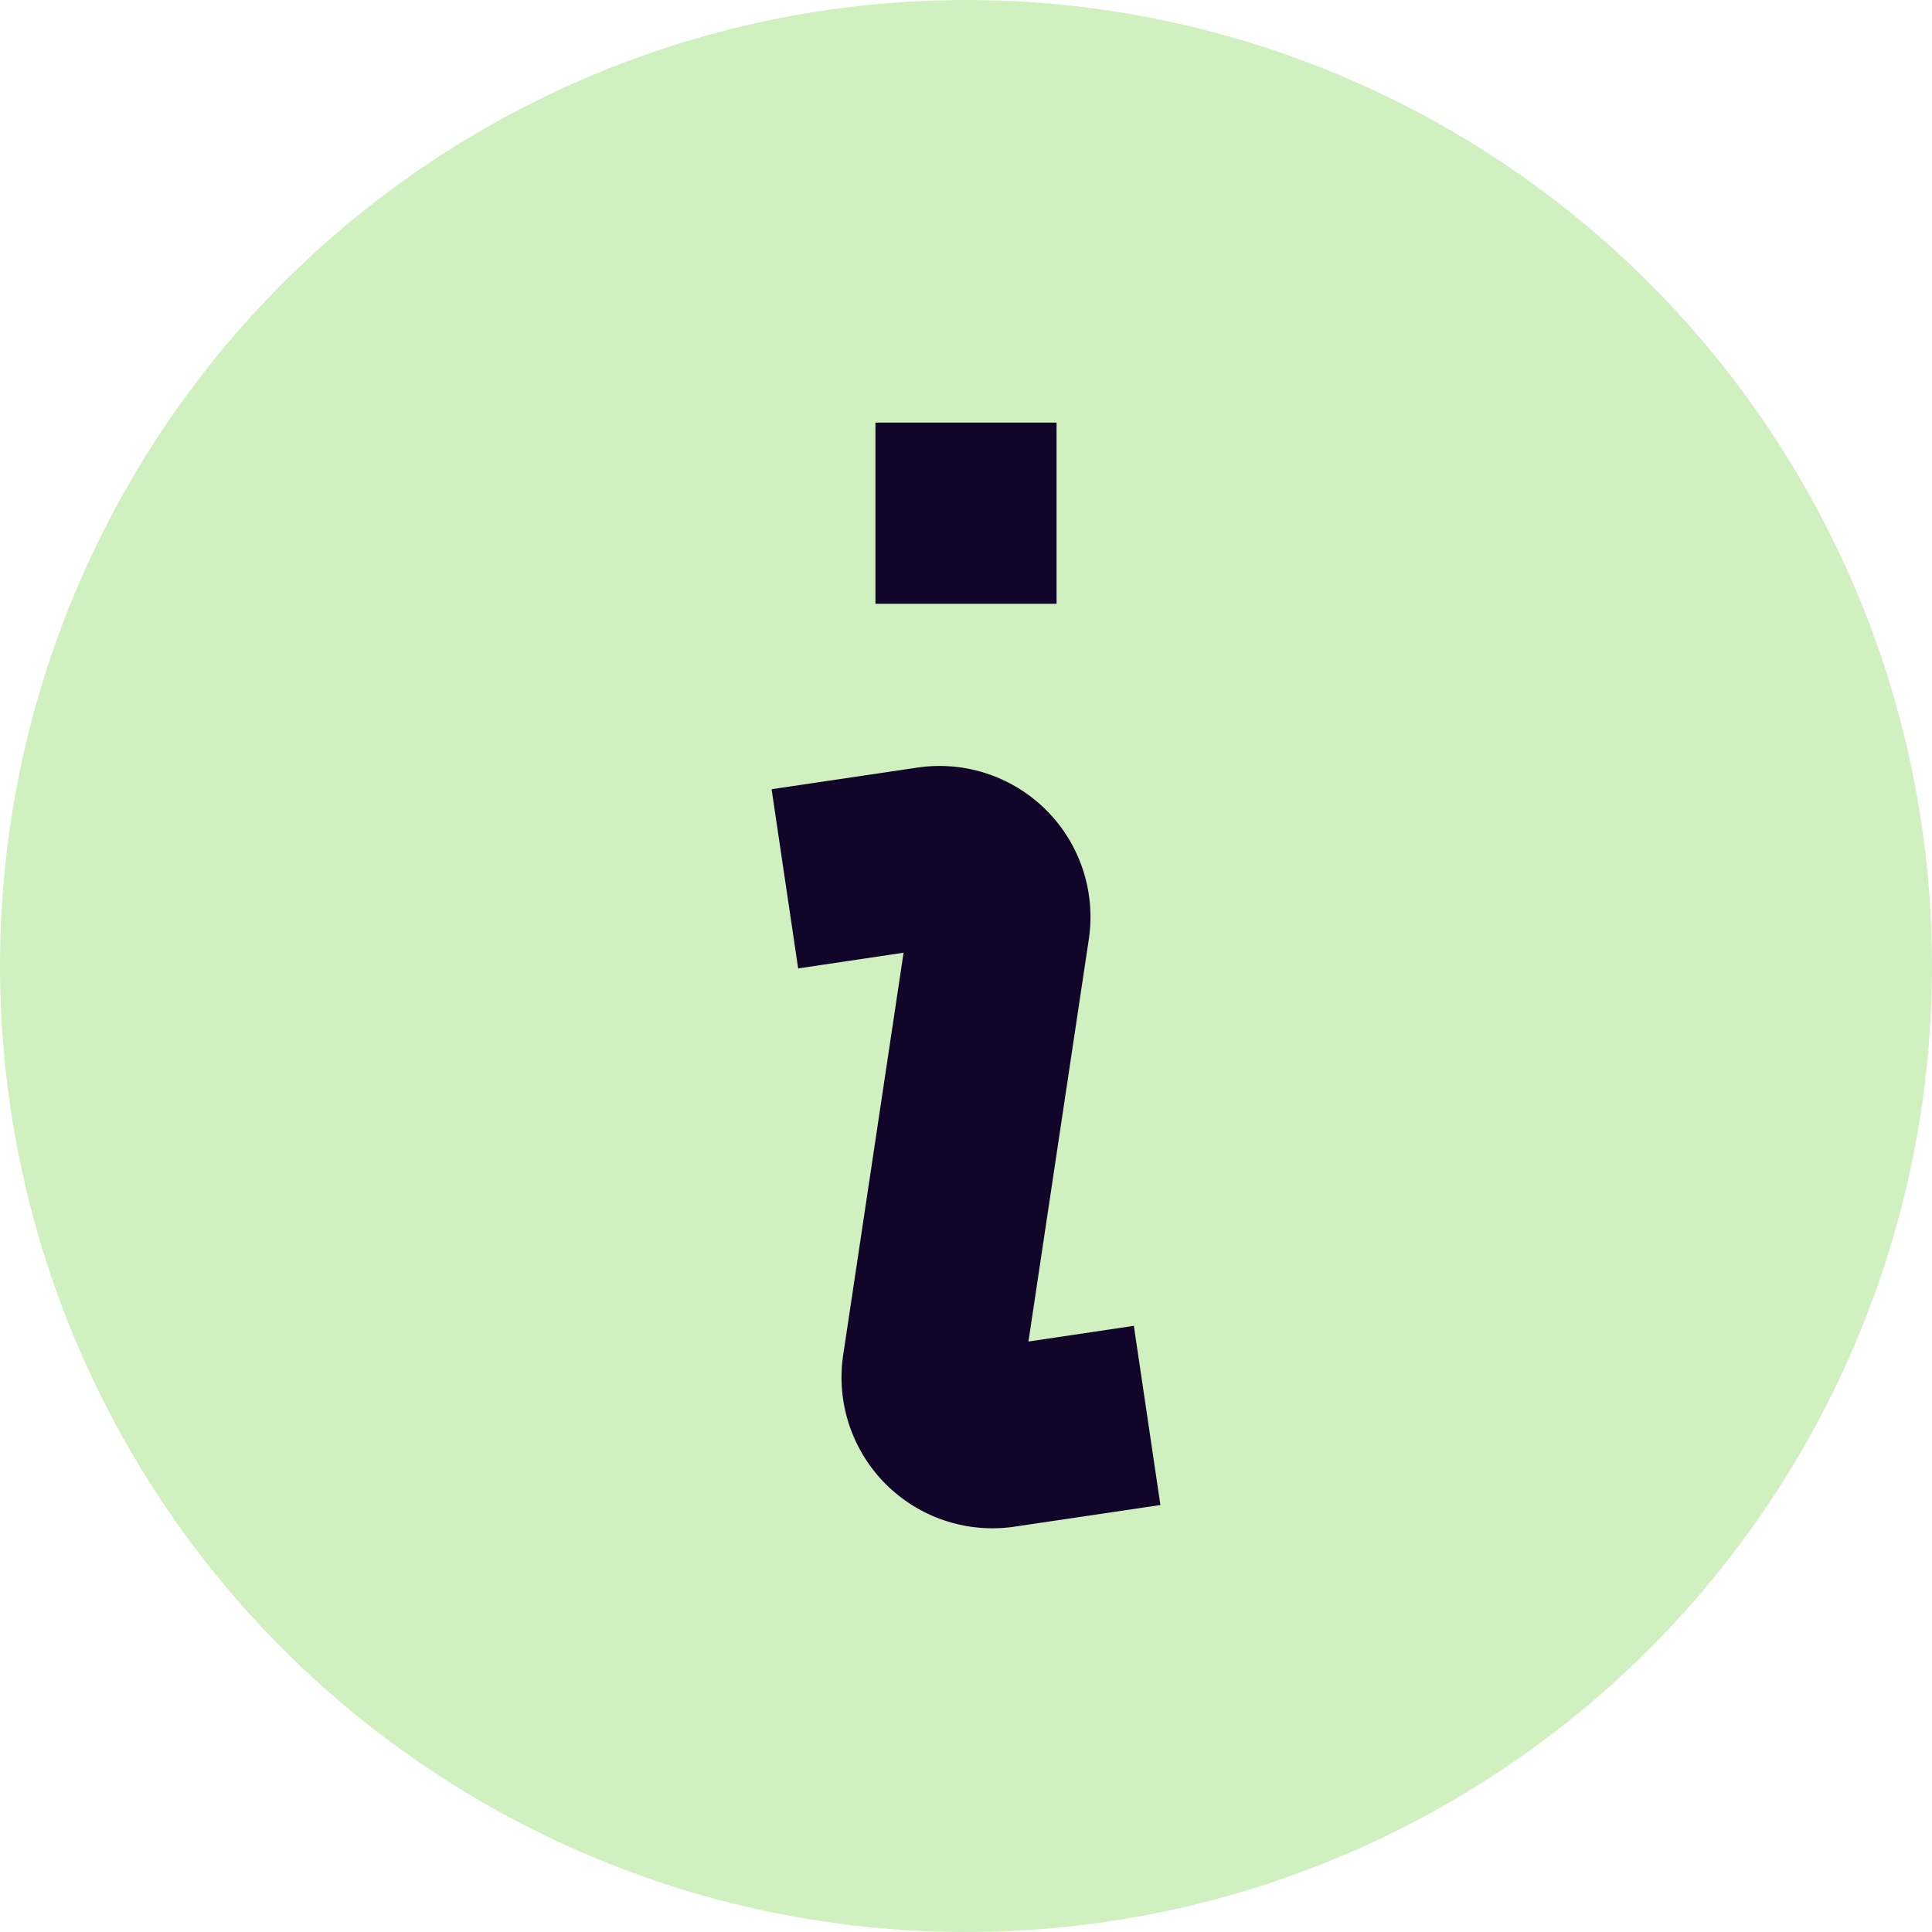 <svg xmlns="http://www.w3.org/2000/svg" width="16" height="16" fill="none"><g clip-path="url(#a)"><circle cx="8" cy="8" r="8" fill="#D0F0C0"/><path fill="#110529" d="M7.25 3.5h1.5V5h-1.5zM6.61 8.02l.873-.13-.5 3.331a1.25 1.25 0 0 0 1.42 1.422l1.207-.179-.22-1.484-.873.13.5-3.331a1.25 1.25 0 0 0-1.42-1.422l-1.207.179z"/></g><defs><clipPath id="a"><path fill="#fff" d="M0 0h16v16H0z"/></clipPath></defs></svg>